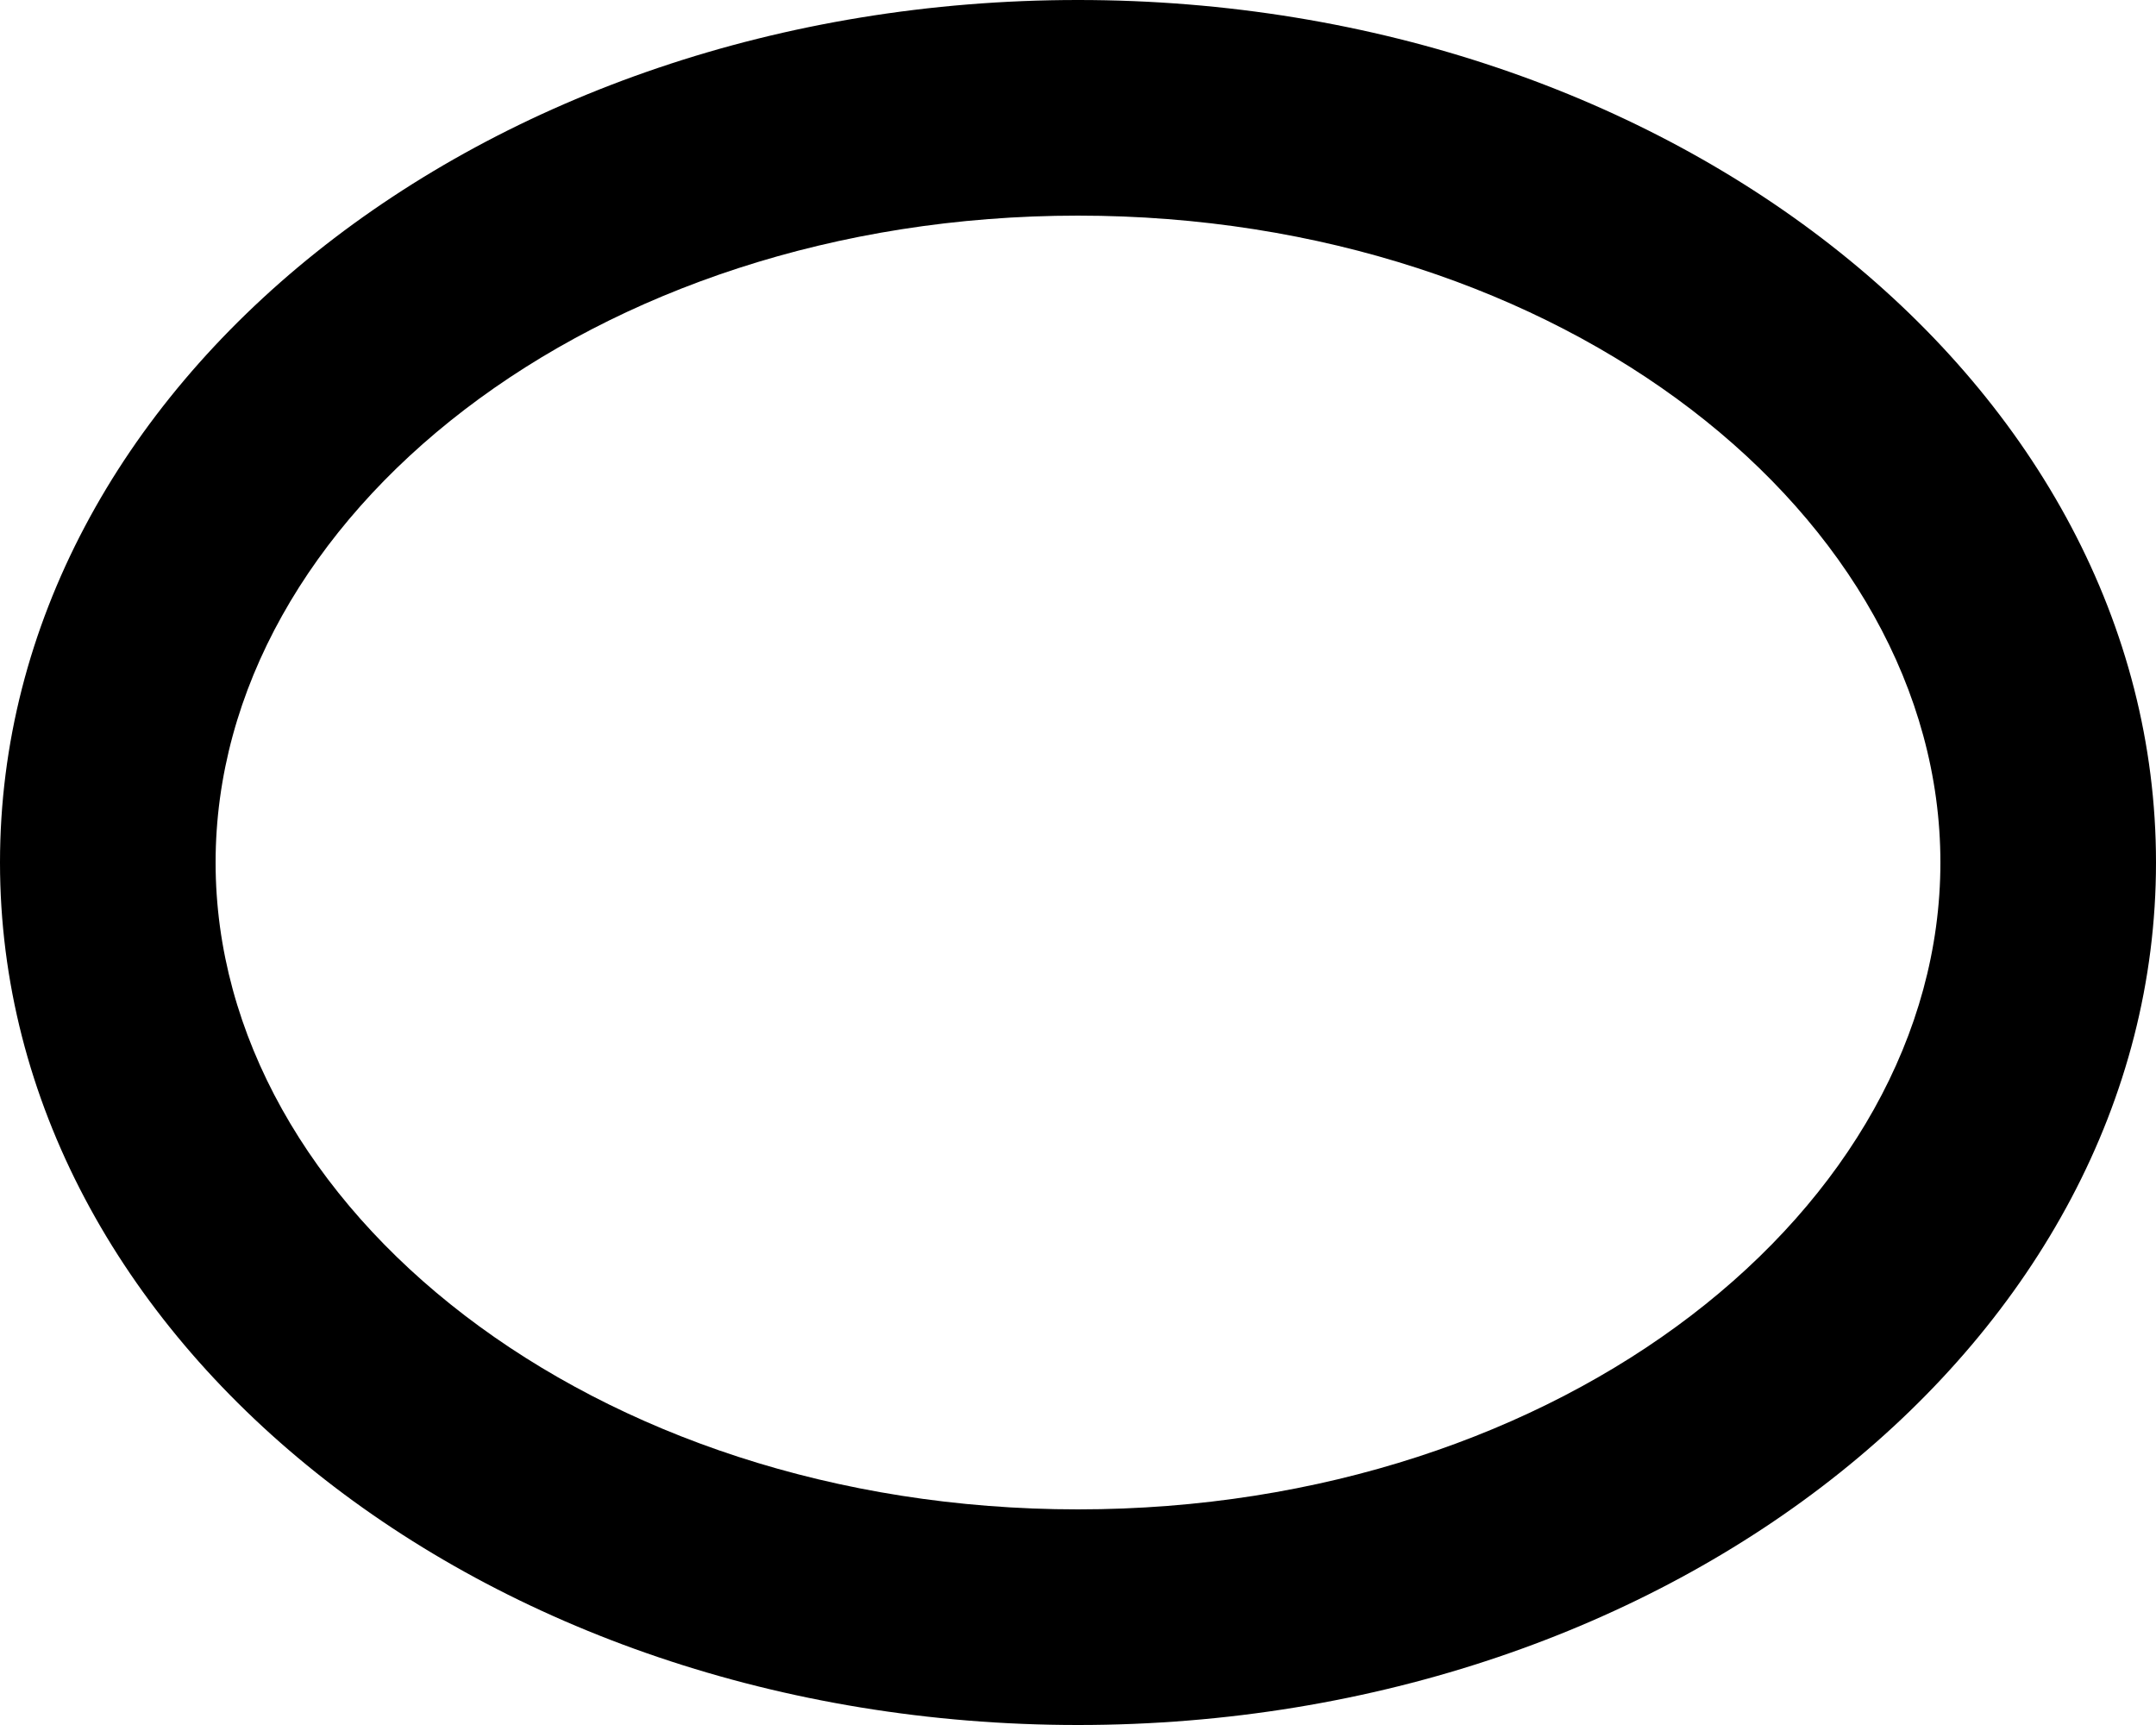 <?xml version="1.0" encoding="UTF-8"?>
<svg width="30px" height="24px" viewBox="0 0 30 24" version="1.1" xmlns="http://www.w3.org/2000/svg" xmlns:xlink="http://www.w3.org/1999/xlink">
    <!-- Generator: Sketch 51.2 (57519) - http://www.bohemiancoding.com/sketch -->
    <title>Oval Copy 3</title>
    <desc>Created with Sketch.</desc>
    <defs></defs>
    <g id="Page-1" stroke="none" stroke-width="1" fill="none" fill-rule="evenodd">
        <path d="M15,21 C21.756,21 27,16.805 27,12 C27,7.195 21.756,3 15,3 C8.244,3 3,7.195 3,12 C3,16.805 8.244,21 15,21 Z M15,24 C6.716,24 0,18.627 0,12 C0,5.373 6.716,0 15,0 C23.284,0 30,5.373 30,12 C30,18.627 23.284,24 15,24 Z" id="Oval-Copy-3" fill="#000000" fill-rule="nonzero"></path>
    </g>
</svg>